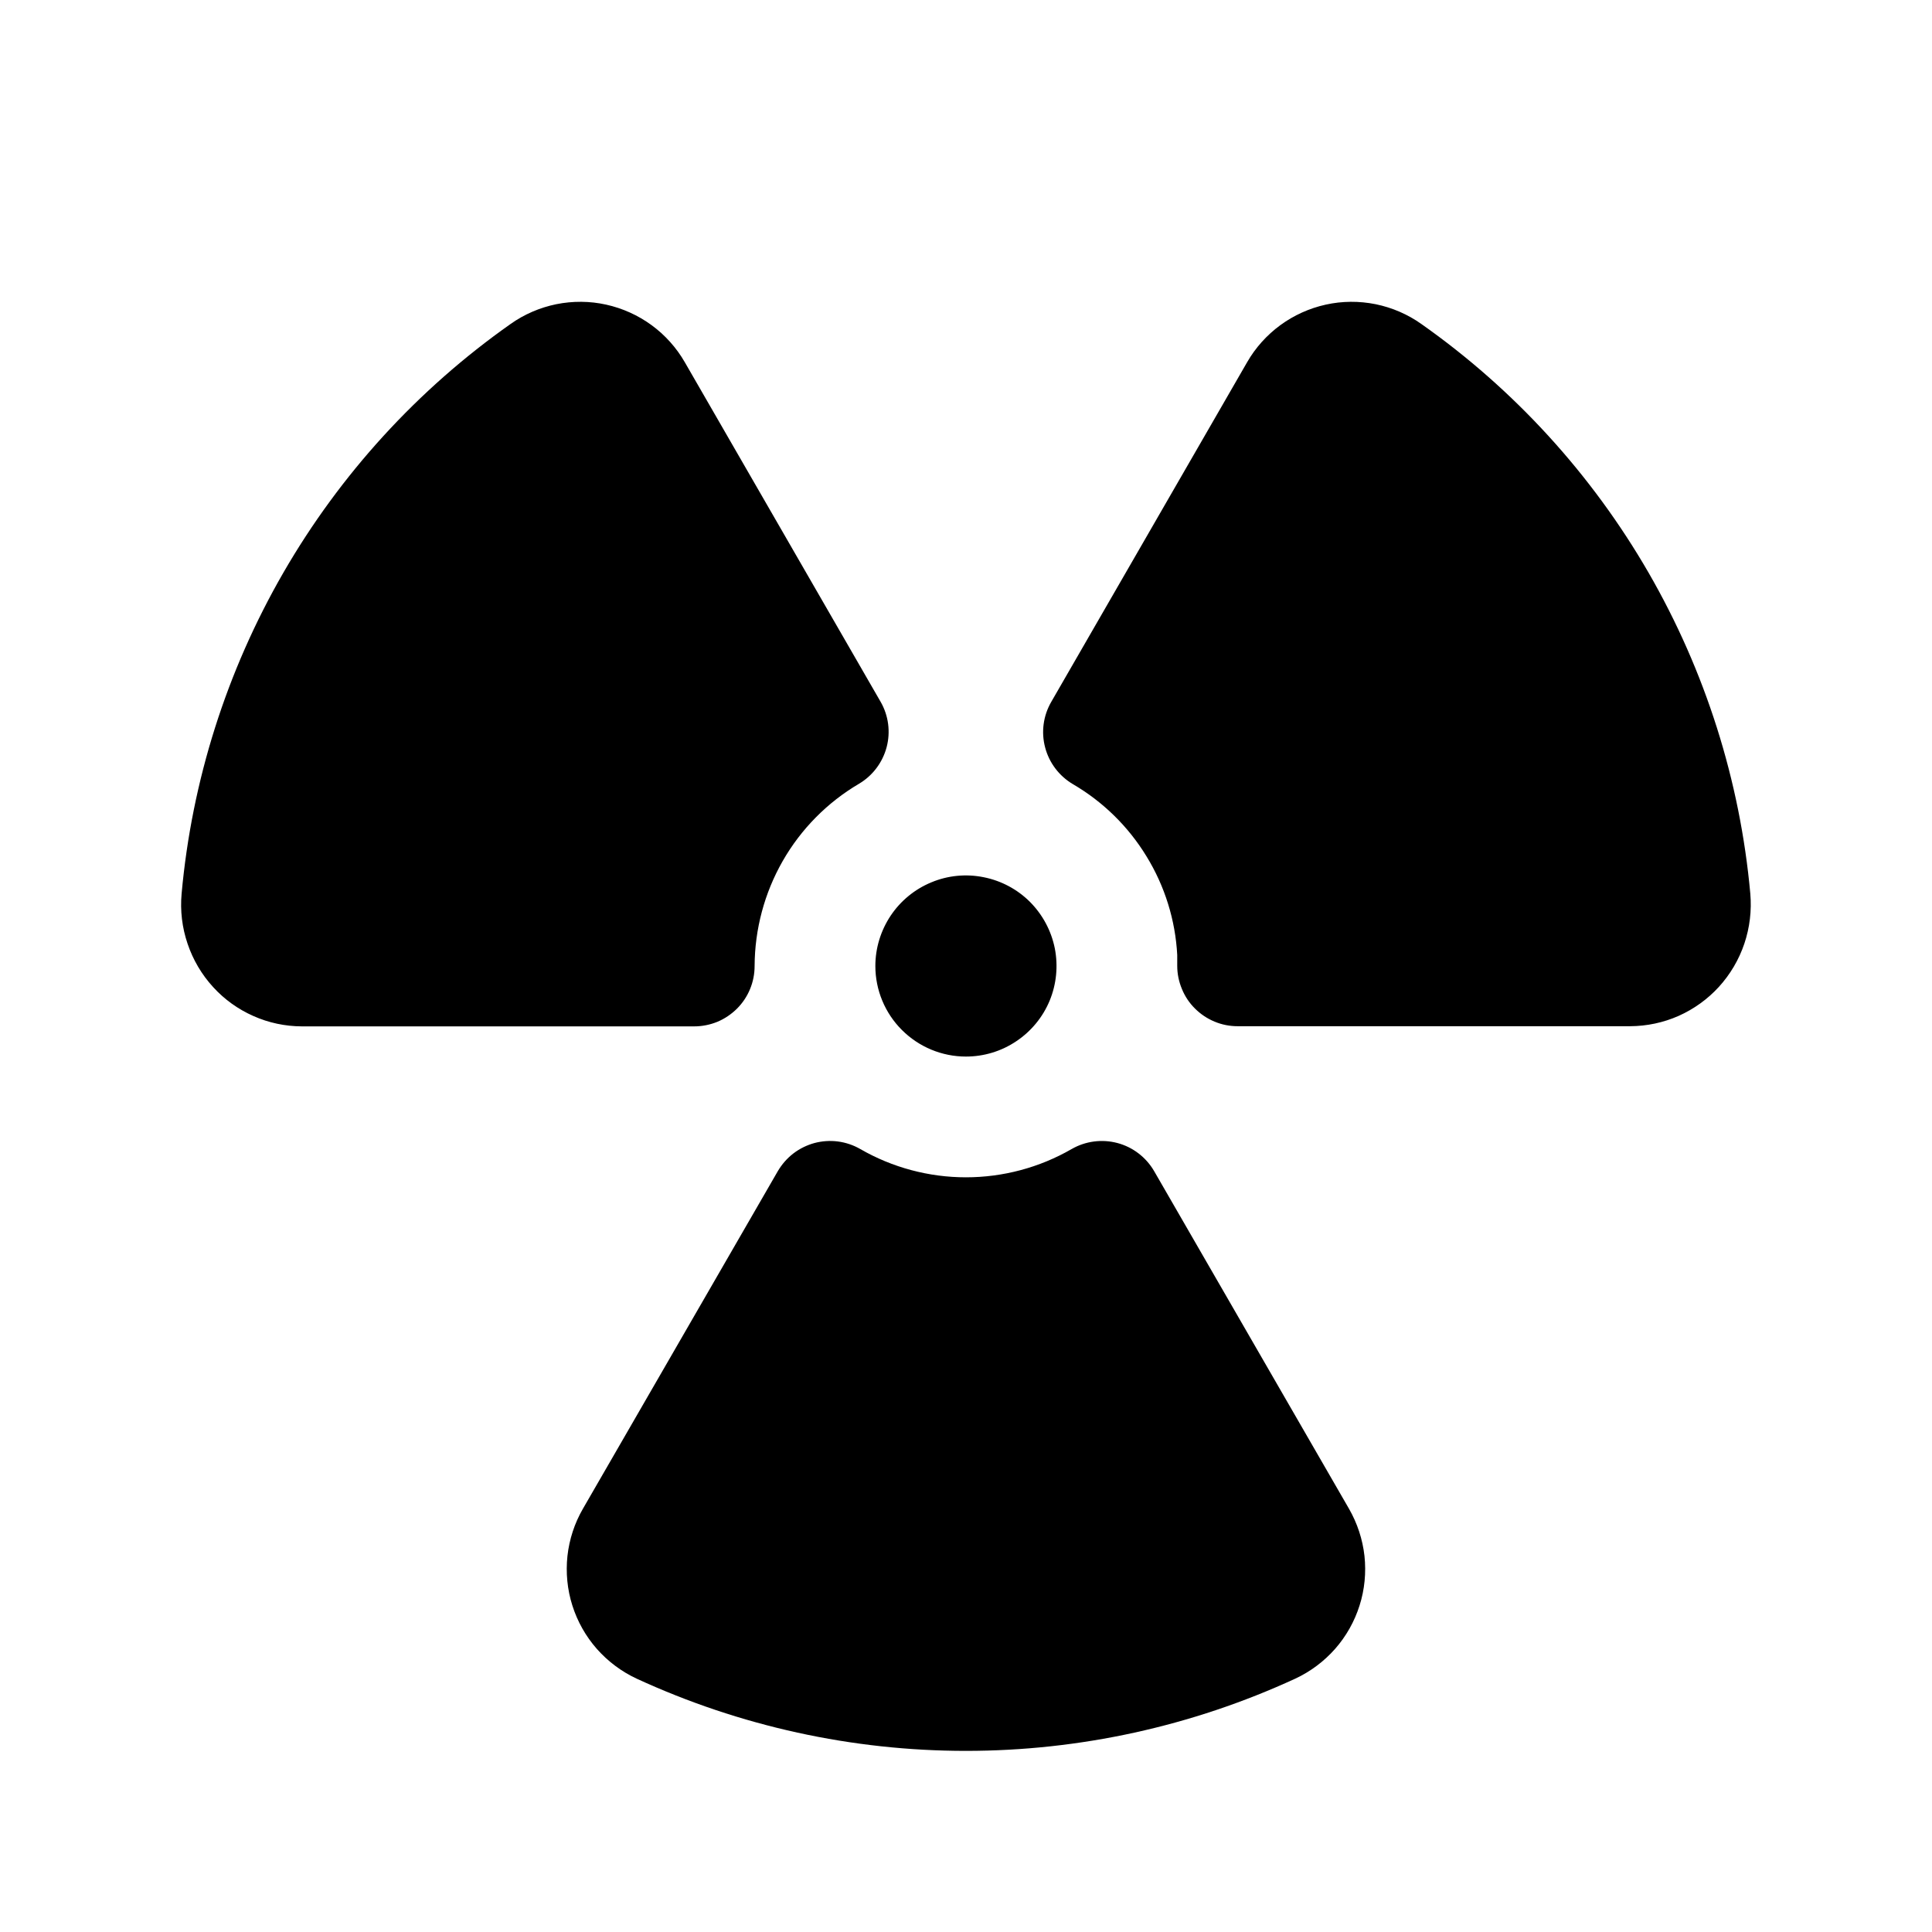 <svg width="24" height="24" viewBox="0 0 24 24" fill="none" xmlns="http://www.w3.org/2000/svg">
<path d="M10.874 12C10.874 11.777 10.941 11.56 11.064 11.375C11.188 11.19 11.363 11.046 11.569 10.961C11.774 10.875 12.001 10.853 12.219 10.897C12.437 10.94 12.638 11.047 12.795 11.204C12.952 11.362 13.059 11.562 13.103 11.78C13.146 11.999 13.124 12.225 13.039 12.431C12.954 12.636 12.809 12.812 12.624 12.935C12.44 13.059 12.222 13.125 11.999 13.125C11.701 13.125 11.415 13.006 11.204 12.795C10.993 12.585 10.874 12.298 10.874 12ZM9.155 12.53C9.296 12.389 9.374 12.199 9.374 12C9.376 11.543 9.496 11.093 9.723 10.696C9.95 10.299 10.277 9.968 10.671 9.736C10.84 9.636 10.963 9.473 11.014 9.282C11.064 9.092 11.038 8.89 10.94 8.719L8.507 4.5C8.403 4.319 8.262 4.162 8.094 4.039C7.926 3.916 7.733 3.829 7.529 3.784C7.326 3.739 7.115 3.738 6.91 3.779C6.706 3.821 6.512 3.904 6.342 4.025C5.188 4.838 4.226 5.892 3.52 7.114C2.815 8.336 2.383 9.697 2.256 11.102C2.237 11.312 2.262 11.523 2.33 11.723C2.397 11.922 2.505 12.106 2.647 12.261C2.787 12.415 2.957 12.537 3.147 12.621C3.337 12.706 3.542 12.749 3.749 12.75H8.624C8.723 12.75 8.821 12.73 8.912 12.693C9.003 12.655 9.085 12.599 9.155 12.53ZM14.337 14.548C14.237 14.376 14.073 14.25 13.881 14.199C13.689 14.148 13.484 14.175 13.312 14.274C12.913 14.504 12.46 14.625 11.999 14.625C11.539 14.625 11.086 14.504 10.687 14.274C10.602 14.225 10.508 14.193 10.41 14.18C10.312 14.167 10.213 14.174 10.118 14.199C10.023 14.225 9.933 14.269 9.855 14.329C9.777 14.389 9.712 14.464 9.662 14.549L7.242 18.741C7.137 18.922 7.072 19.122 7.049 19.329C7.027 19.536 7.047 19.746 7.11 19.944C7.173 20.143 7.276 20.326 7.414 20.483C7.552 20.639 7.72 20.765 7.909 20.853C9.192 21.444 10.587 21.75 11.999 21.75C13.412 21.75 14.807 21.444 16.09 20.853C16.279 20.765 16.447 20.639 16.585 20.483C16.723 20.326 16.826 20.143 16.889 19.944C16.952 19.746 16.972 19.536 16.95 19.329C16.927 19.122 16.861 18.922 16.757 18.741L14.337 14.548ZM21.743 11.102C21.616 9.697 21.184 8.336 20.479 7.114C19.773 5.892 18.811 4.838 17.657 4.025C17.487 3.904 17.293 3.821 17.089 3.779C16.884 3.738 16.673 3.739 16.47 3.784C16.266 3.829 16.073 3.916 15.905 4.039C15.737 4.162 15.596 4.319 15.492 4.5L13.059 8.719C12.96 8.89 12.932 9.094 12.983 9.285C13.033 9.476 13.157 9.64 13.328 9.741C13.703 9.96 14.017 10.268 14.243 10.639C14.47 11.009 14.601 11.43 14.624 11.863C14.624 11.908 14.624 11.957 14.624 11.998C14.624 12.097 14.644 12.194 14.682 12.285C14.719 12.376 14.774 12.459 14.844 12.528C14.914 12.598 14.996 12.653 15.088 12.691C15.178 12.729 15.276 12.748 15.374 12.748H20.25C20.457 12.747 20.662 12.704 20.852 12.62C21.042 12.535 21.212 12.413 21.352 12.26C21.494 12.104 21.602 11.921 21.669 11.722C21.736 11.523 21.761 11.311 21.743 11.102Z" fill="black"/>
</svg>
